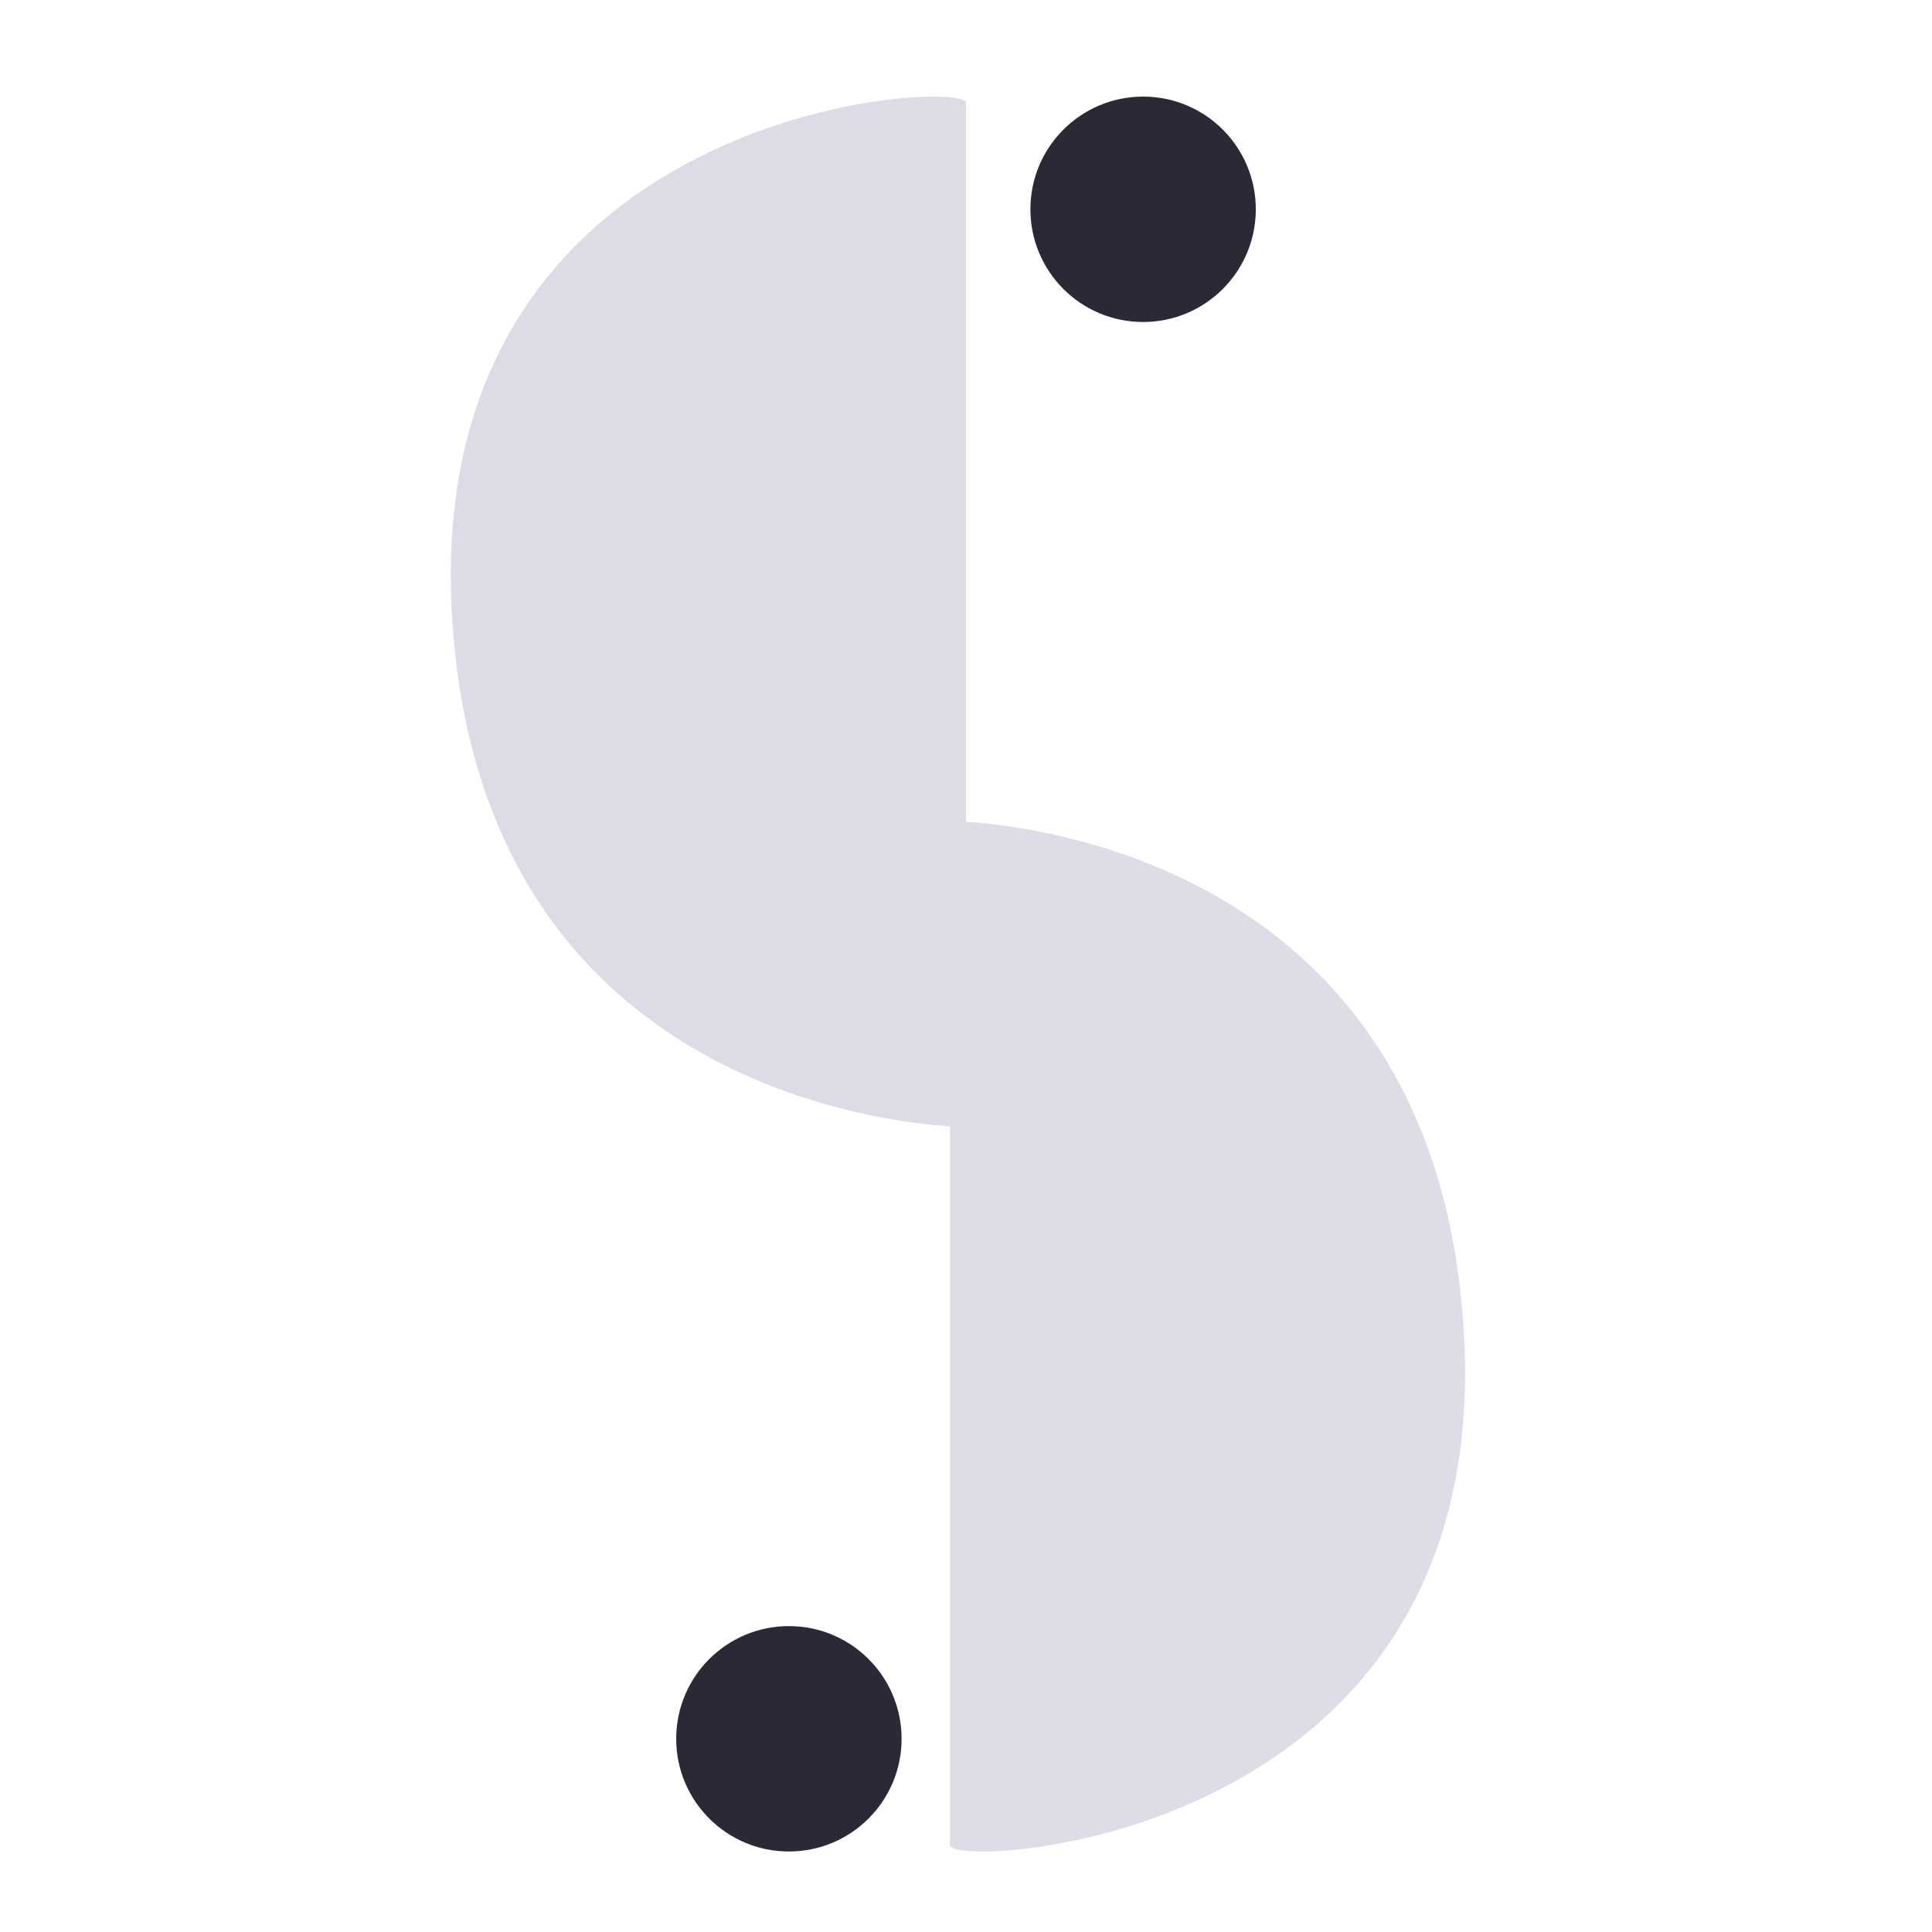 <?xml version="1.0" encoding="UTF-8"?>
<svg width="120px" height="120px" viewBox="0 0 120 120" version="1.1" xmlns="http://www.w3.org/2000/svg" xmlns:xlink="http://www.w3.org/1999/xlink">
    <!-- Generator: Sketch 41.2 (35397) - http://www.bohemiancoding.com/sketch -->
    <title>logo-samihah</title>
    <desc>Created with Sketch.</desc>
    <defs></defs>
    <g id="assets" stroke="none" stroke-width="1" fill="none" fill-rule="evenodd">
        <g id="logo-samihah">
            <g id="Group" transform="translate(28, 6)">
                <path d="M63,109 C63,109 63,46.902 63,45.386 C63,43.869 29.238,45.386 31.072,77.193 C32.906,109 63,109 63,109 Z" id="Oval-Copy-2" fill="#DDDDE7" transform="translate(47, 77) rotate(-180) translate(-47, -77) "></path>
                <circle id="Oval-2-Copy" fill="#2A2A36" cx="43" cy="7" r="7"></circle>
                <path d="M32,64 C32,64 32,1.902 32,0.386 C32,-1.131 -1.762,0.386 0.072,32.193 C1.906,64 32,64 32,64 Z" id="Oval" fill="#DCDCE7"></path>
                <circle id="Oval-2-Copy-2" fill="#2A2A36" cx="21" cy="102" r="7"></circle>
            </g>
        </g>
    </g>
</svg>